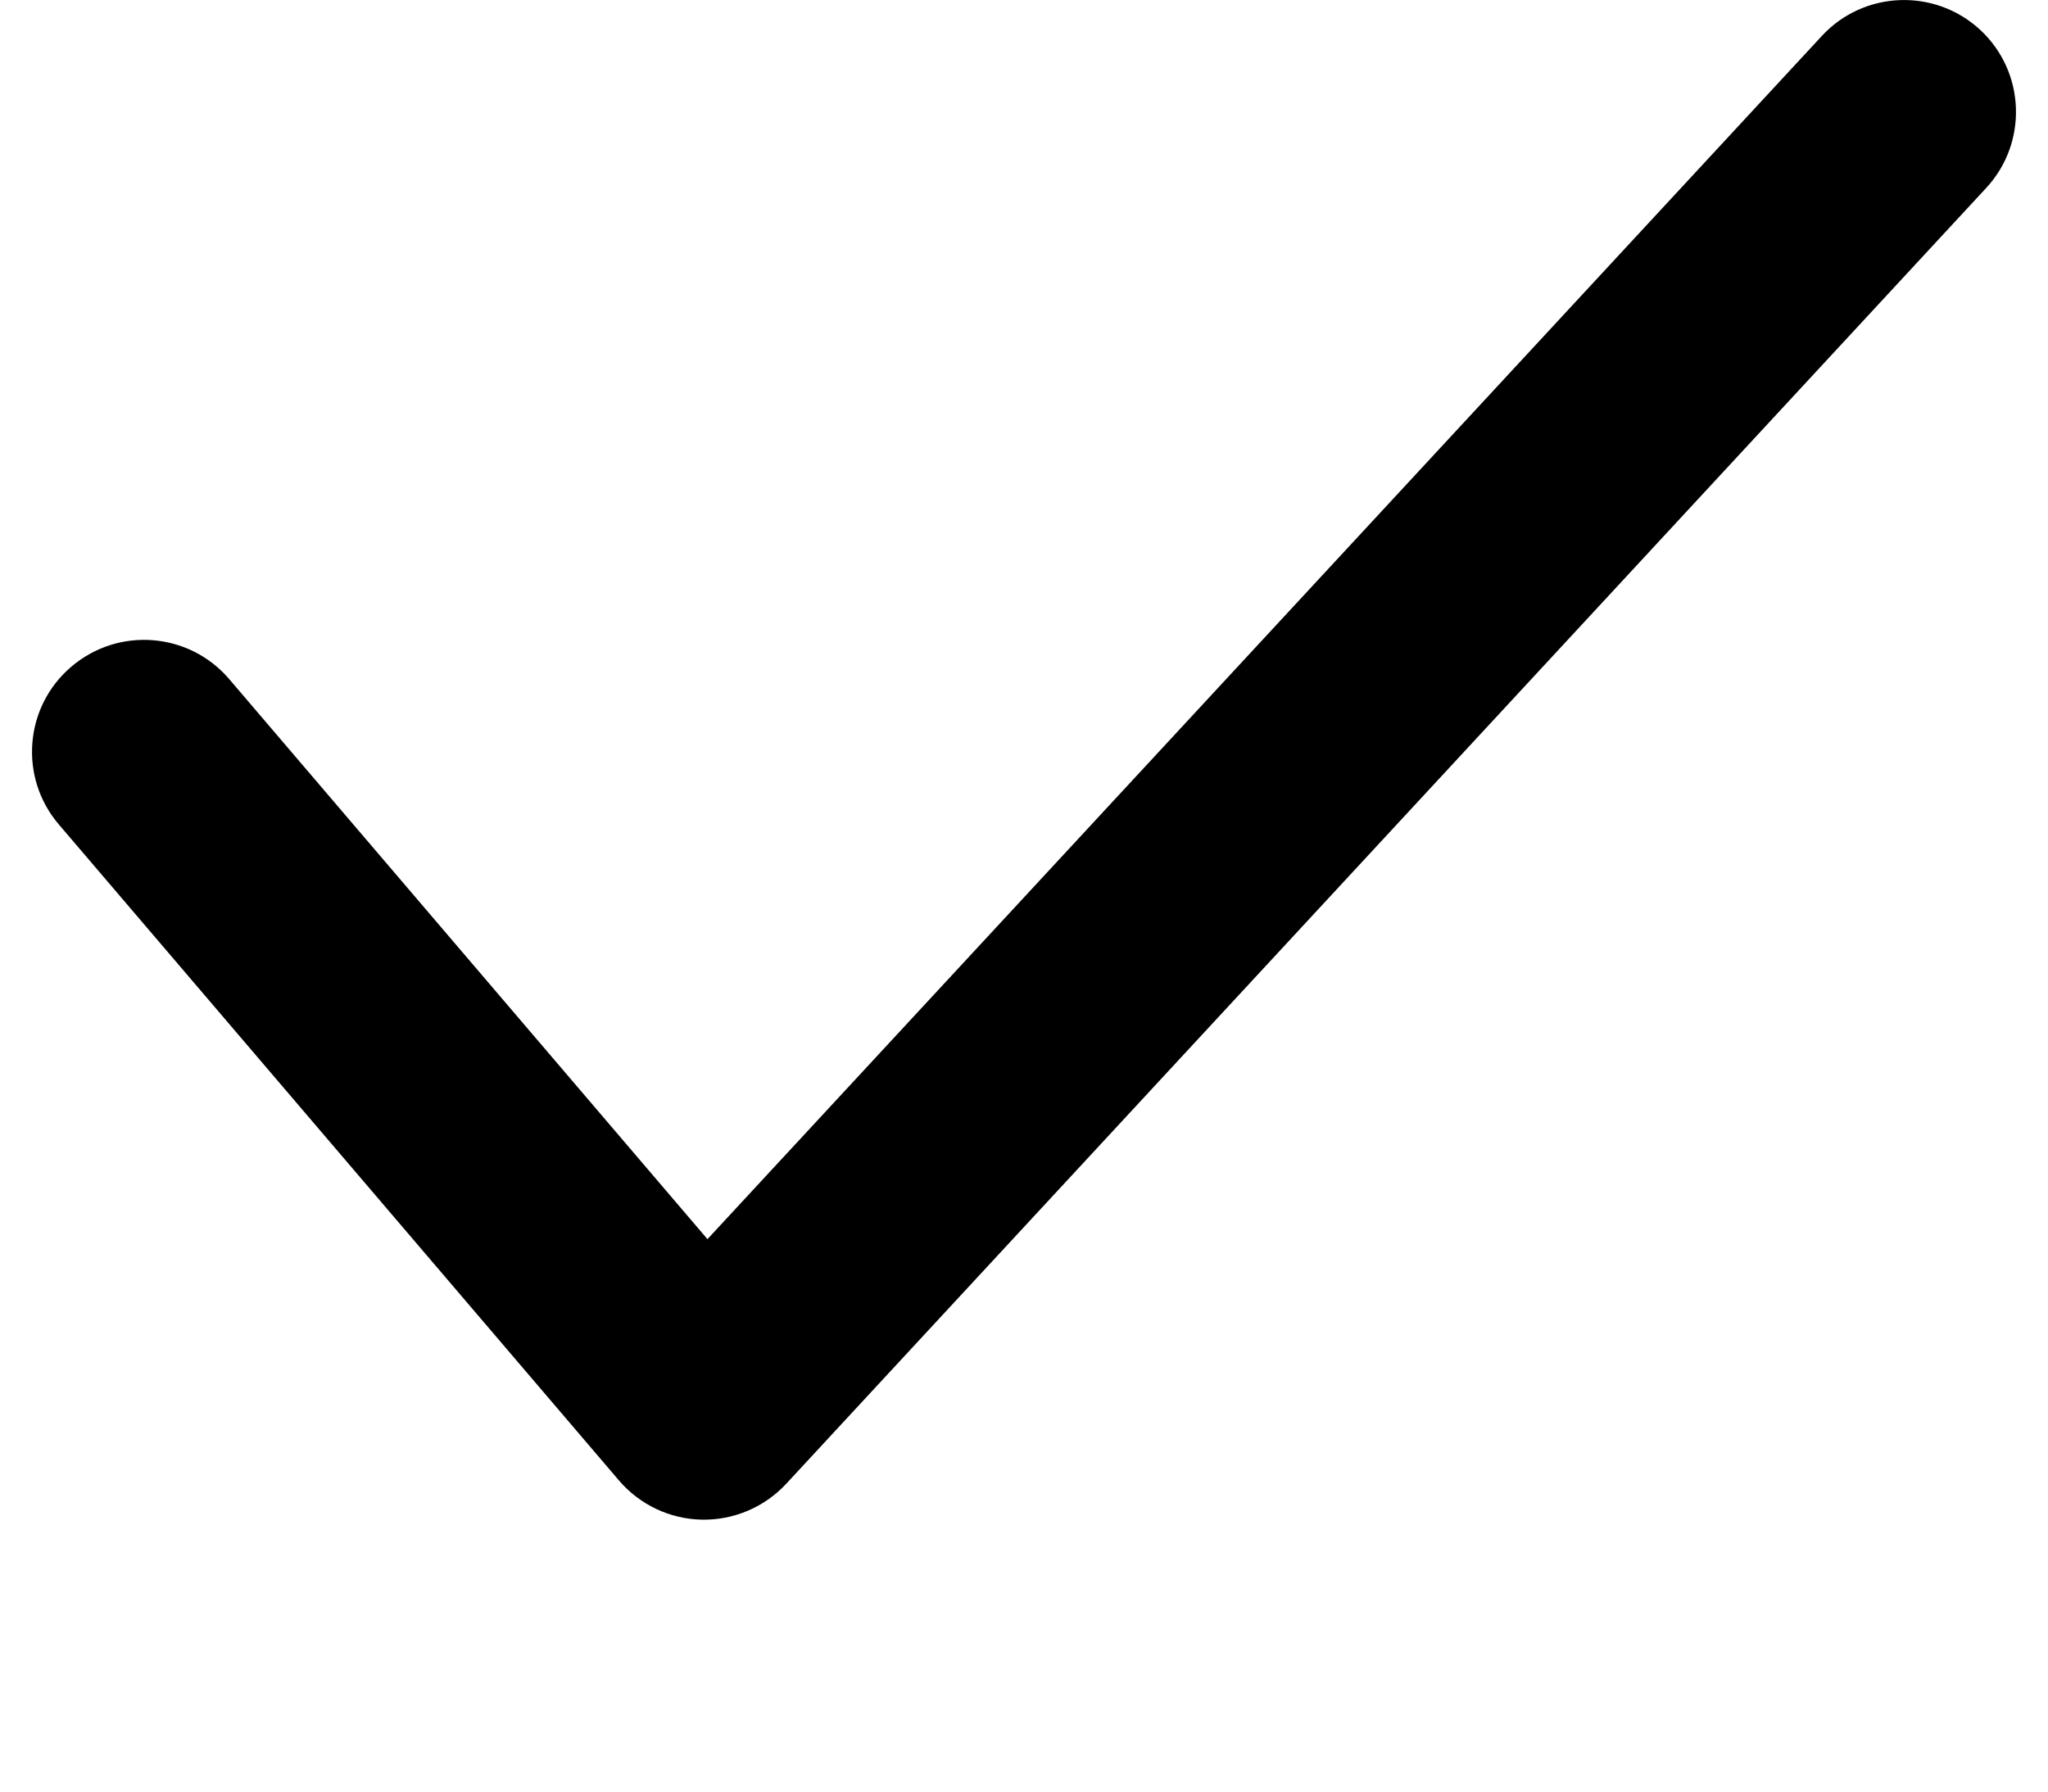 <svg viewBox='0 0 16 14' xmlns='http://www.w3.org/2000/svg'>
    <path
        fill-rule='evenodd'
        clip-rule='evenodd'
        d='M15.47 0.233C15.824 0.561 15.845 1.115 15.517 1.469L6.142 11.595C5.972 11.778 5.732 11.88 5.482 11.875C5.233 11.87 4.997 11.758 4.835 11.568L0.46 6.443C0.146 6.076 0.189 5.523 0.557 5.21C0.924 4.896 1.477 4.939 1.791 5.307L5.527 9.683L14.233 0.281C14.561 -0.074 15.115 -0.095 15.47 0.233Z'
    />
</svg>
